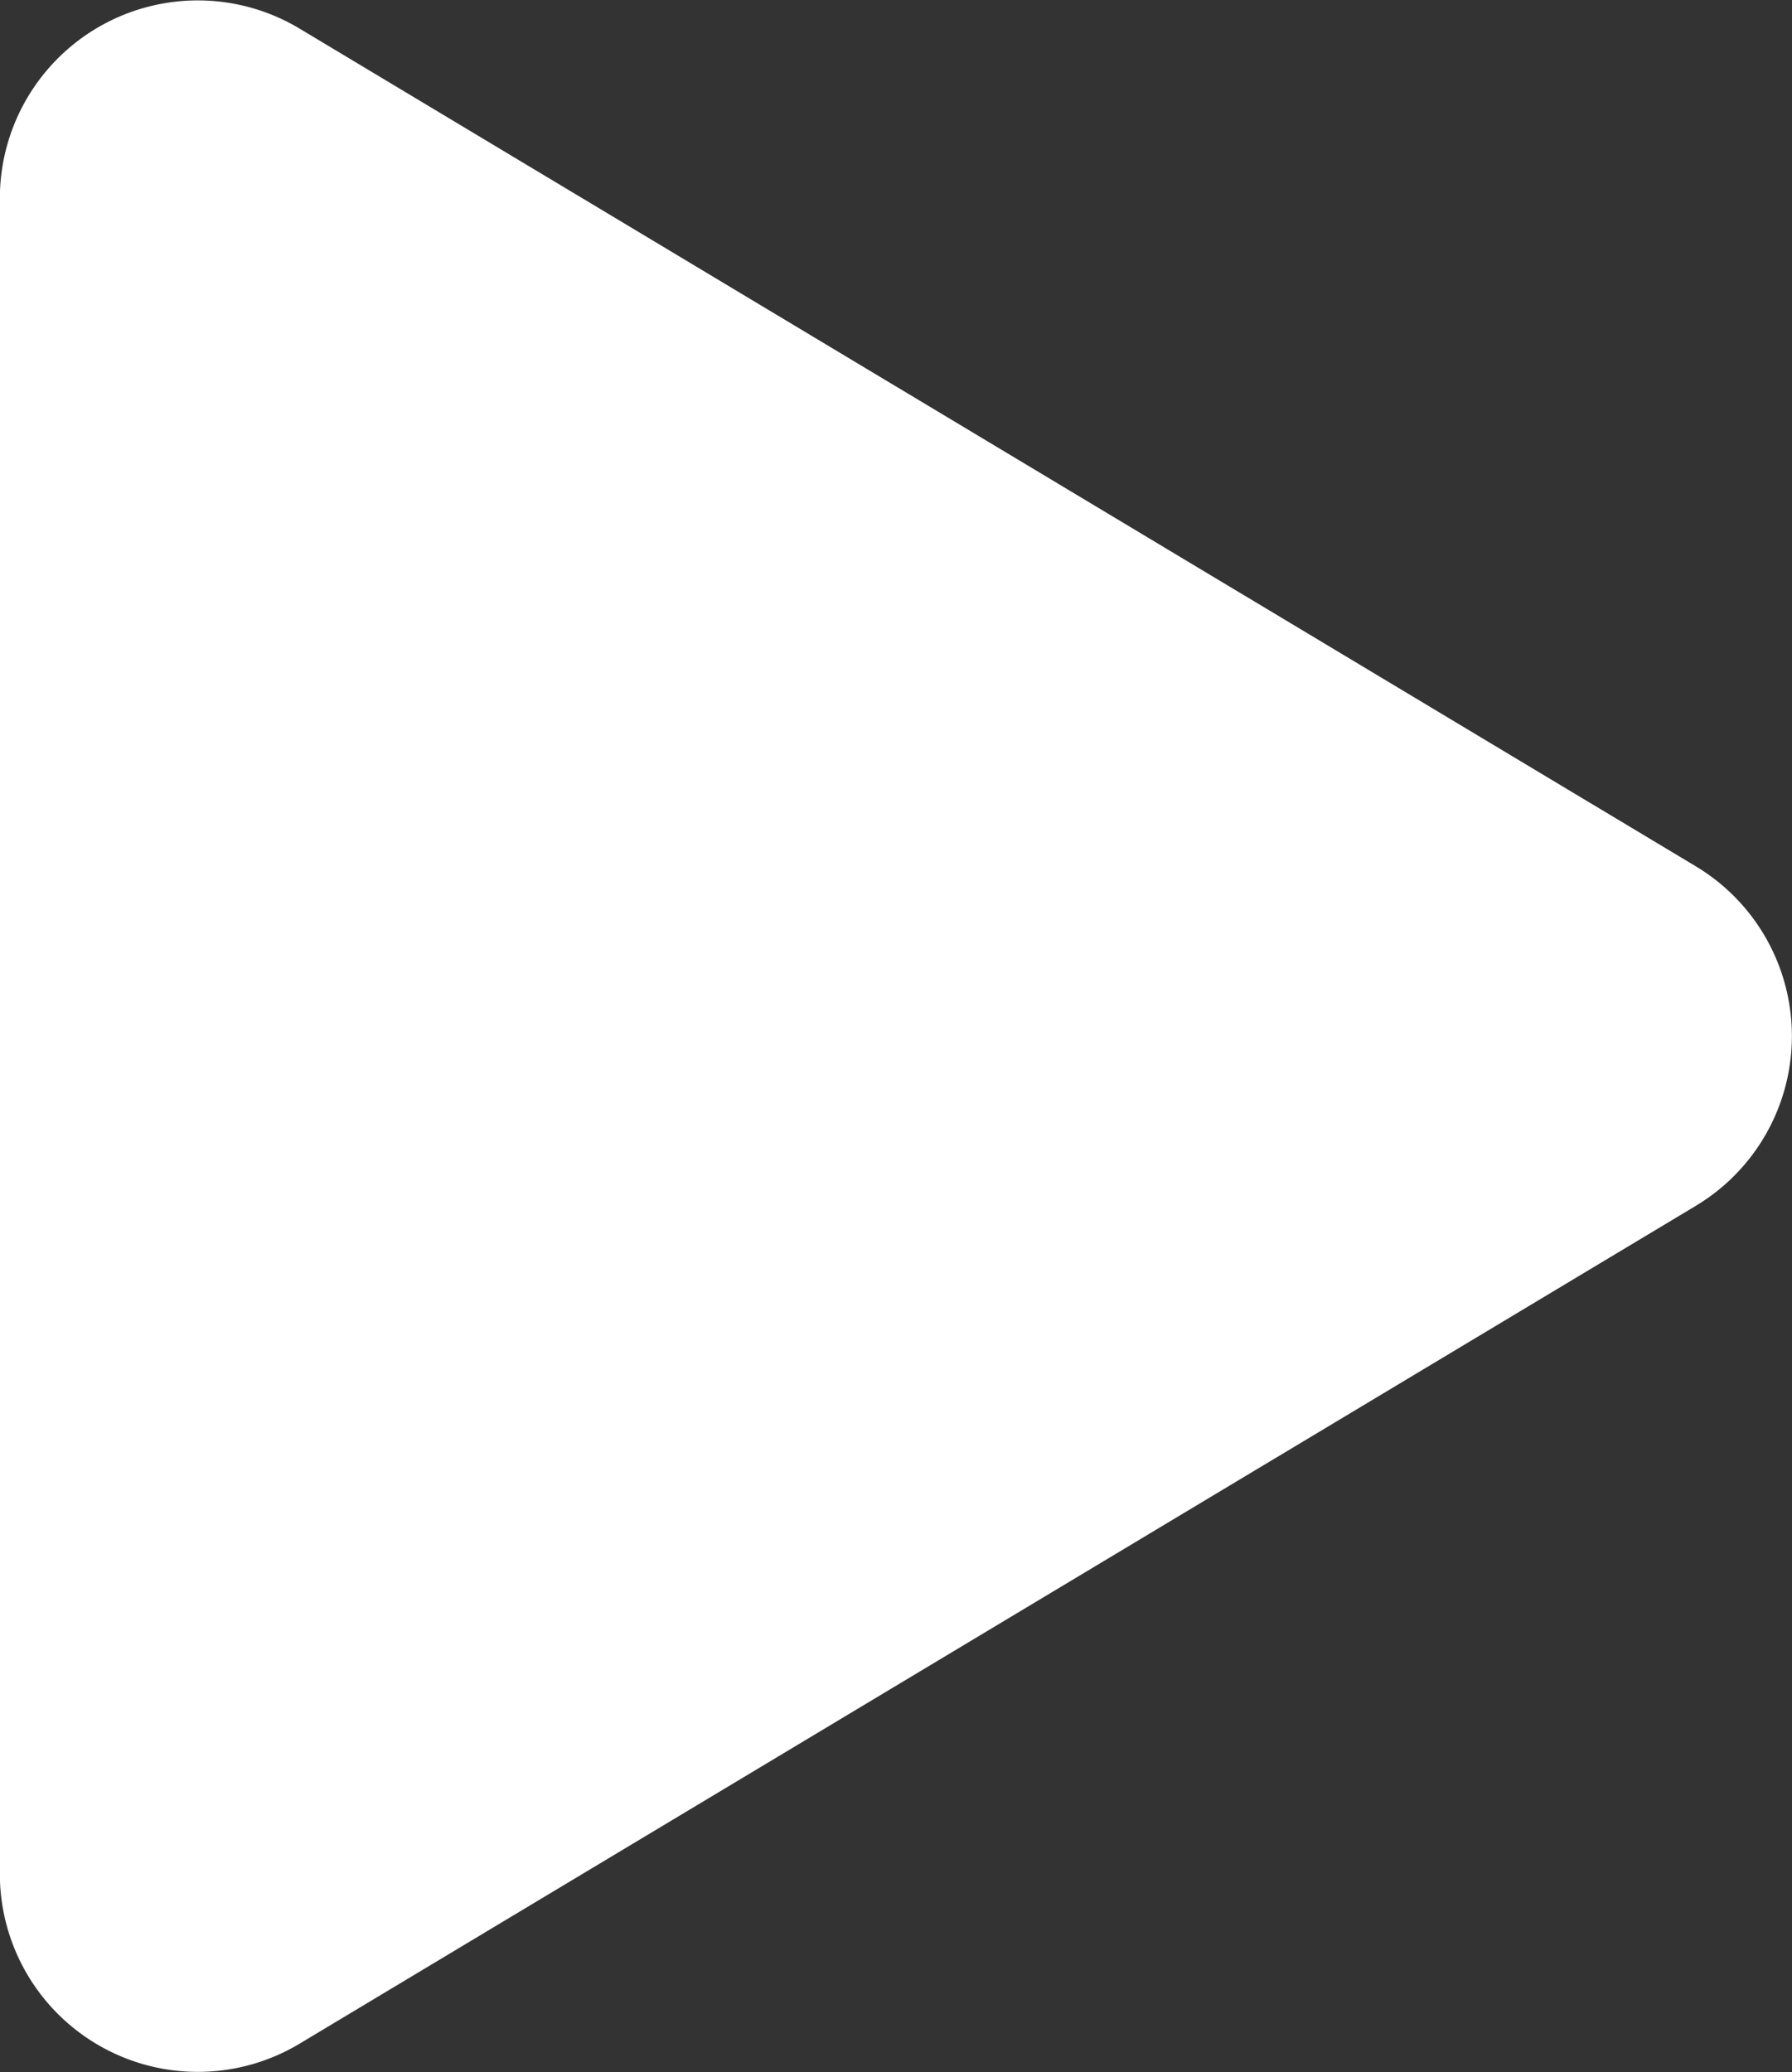 <svg xmlns="http://www.w3.org/2000/svg" width="12.974" height="15" viewBox="0 0 12.974 15">
  <rect x="0" y="0" width="12.974" height="15" fill="#333333" stroke="none"/>
  <path id="パス_2398" data-name="パス 2398" d="M7.8,2.583a1.433,1.433,0,0,1,2.457,0l6.065,10.109a1.433,1.433,0,0,1-1.228,2.17H2.964a1.433,1.433,0,0,1-1.228-2.17Z" transform="translate(14.861 -1.529) rotate(90)" fill="#fff"/>
</svg>
